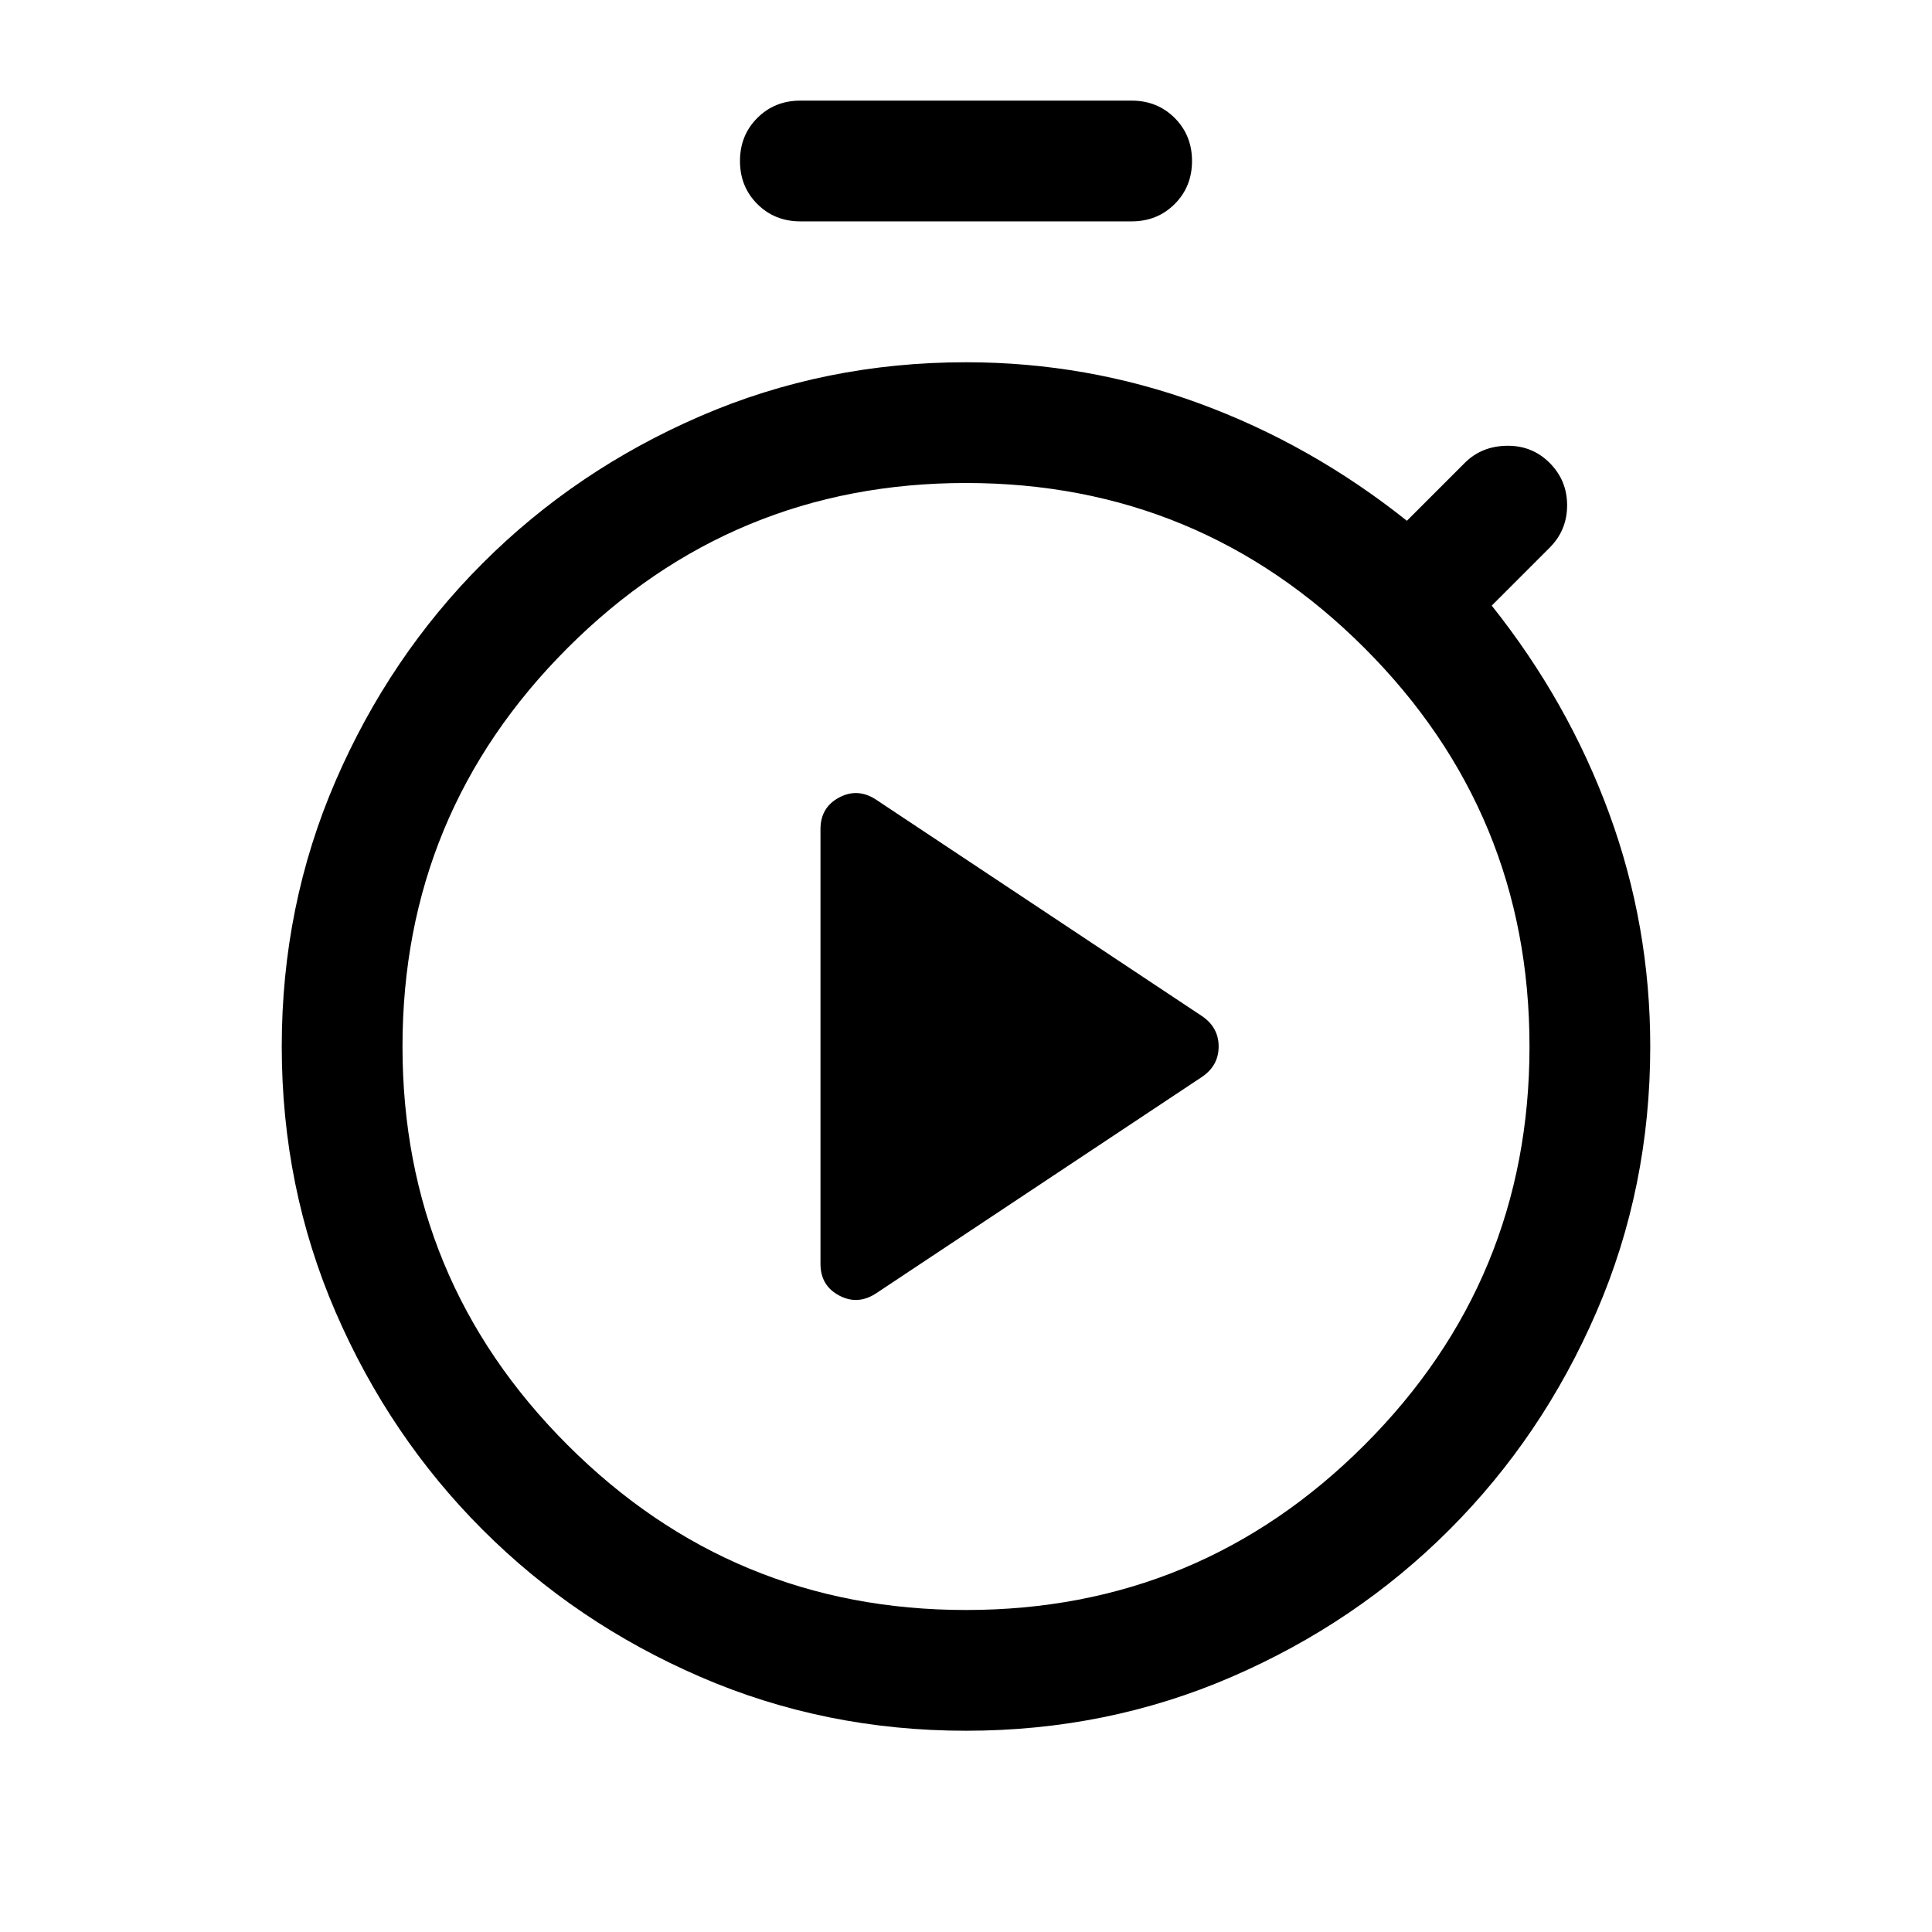 <svg xmlns="http://www.w3.org/2000/svg" height="24" viewBox="0 -960 960 960" width="24"><path d="m435.616-317.54 161.69-107.383q8.231-5.616 8.231-15.077t-8.231-15.077L435.616-562.46q-9.231-6.231-18.577-1.308-9.346 4.923-9.346 15.769v215.998q0 10.846 9.346 15.769t18.577-1.308Zm-37.924-532.461q-12.769 0-21.384-8.615T367.693-880q0-12.769 8.615-21.384t21.384-8.615h164.616q12.769 0 21.384 8.615T592.307-880q0 12.769-8.615 21.384t-21.384 8.615H397.692Zm82.308 750q-70.154 0-131.999-26.77-61.846-26.769-108.154-73.076-46.307-46.308-73.076-108.154-26.77-61.845-26.77-131.999t26.77-131.999q26.769-61.846 73.076-108.154 46.308-46.307 108.154-73.076 61.845-26.77 131.999-26.77 60.077 0 115.731 20.385 55.653 20.385 103.345 58.385l28.77-28.77q8.307-8.307 20.884-8.499 12.576-.193 21.269 8.499 8.692 8.693 8.692 21.077 0 12.384-8.692 21.076l-28.77 28.77q38 47.692 58.385 103.345Q819.999-500.077 819.999-440q0 70.154-26.77 131.999-26.769 61.846-73.076 108.154-46.308 46.307-108.154 73.076-61.845 26.77-131.999 26.77ZM480-160q116 0 198-82t82-198q0-116-82-198t-198-82q-116 0-198 82t-82 198q0 116 82 198t198 82Zm0-280Z"/></svg>